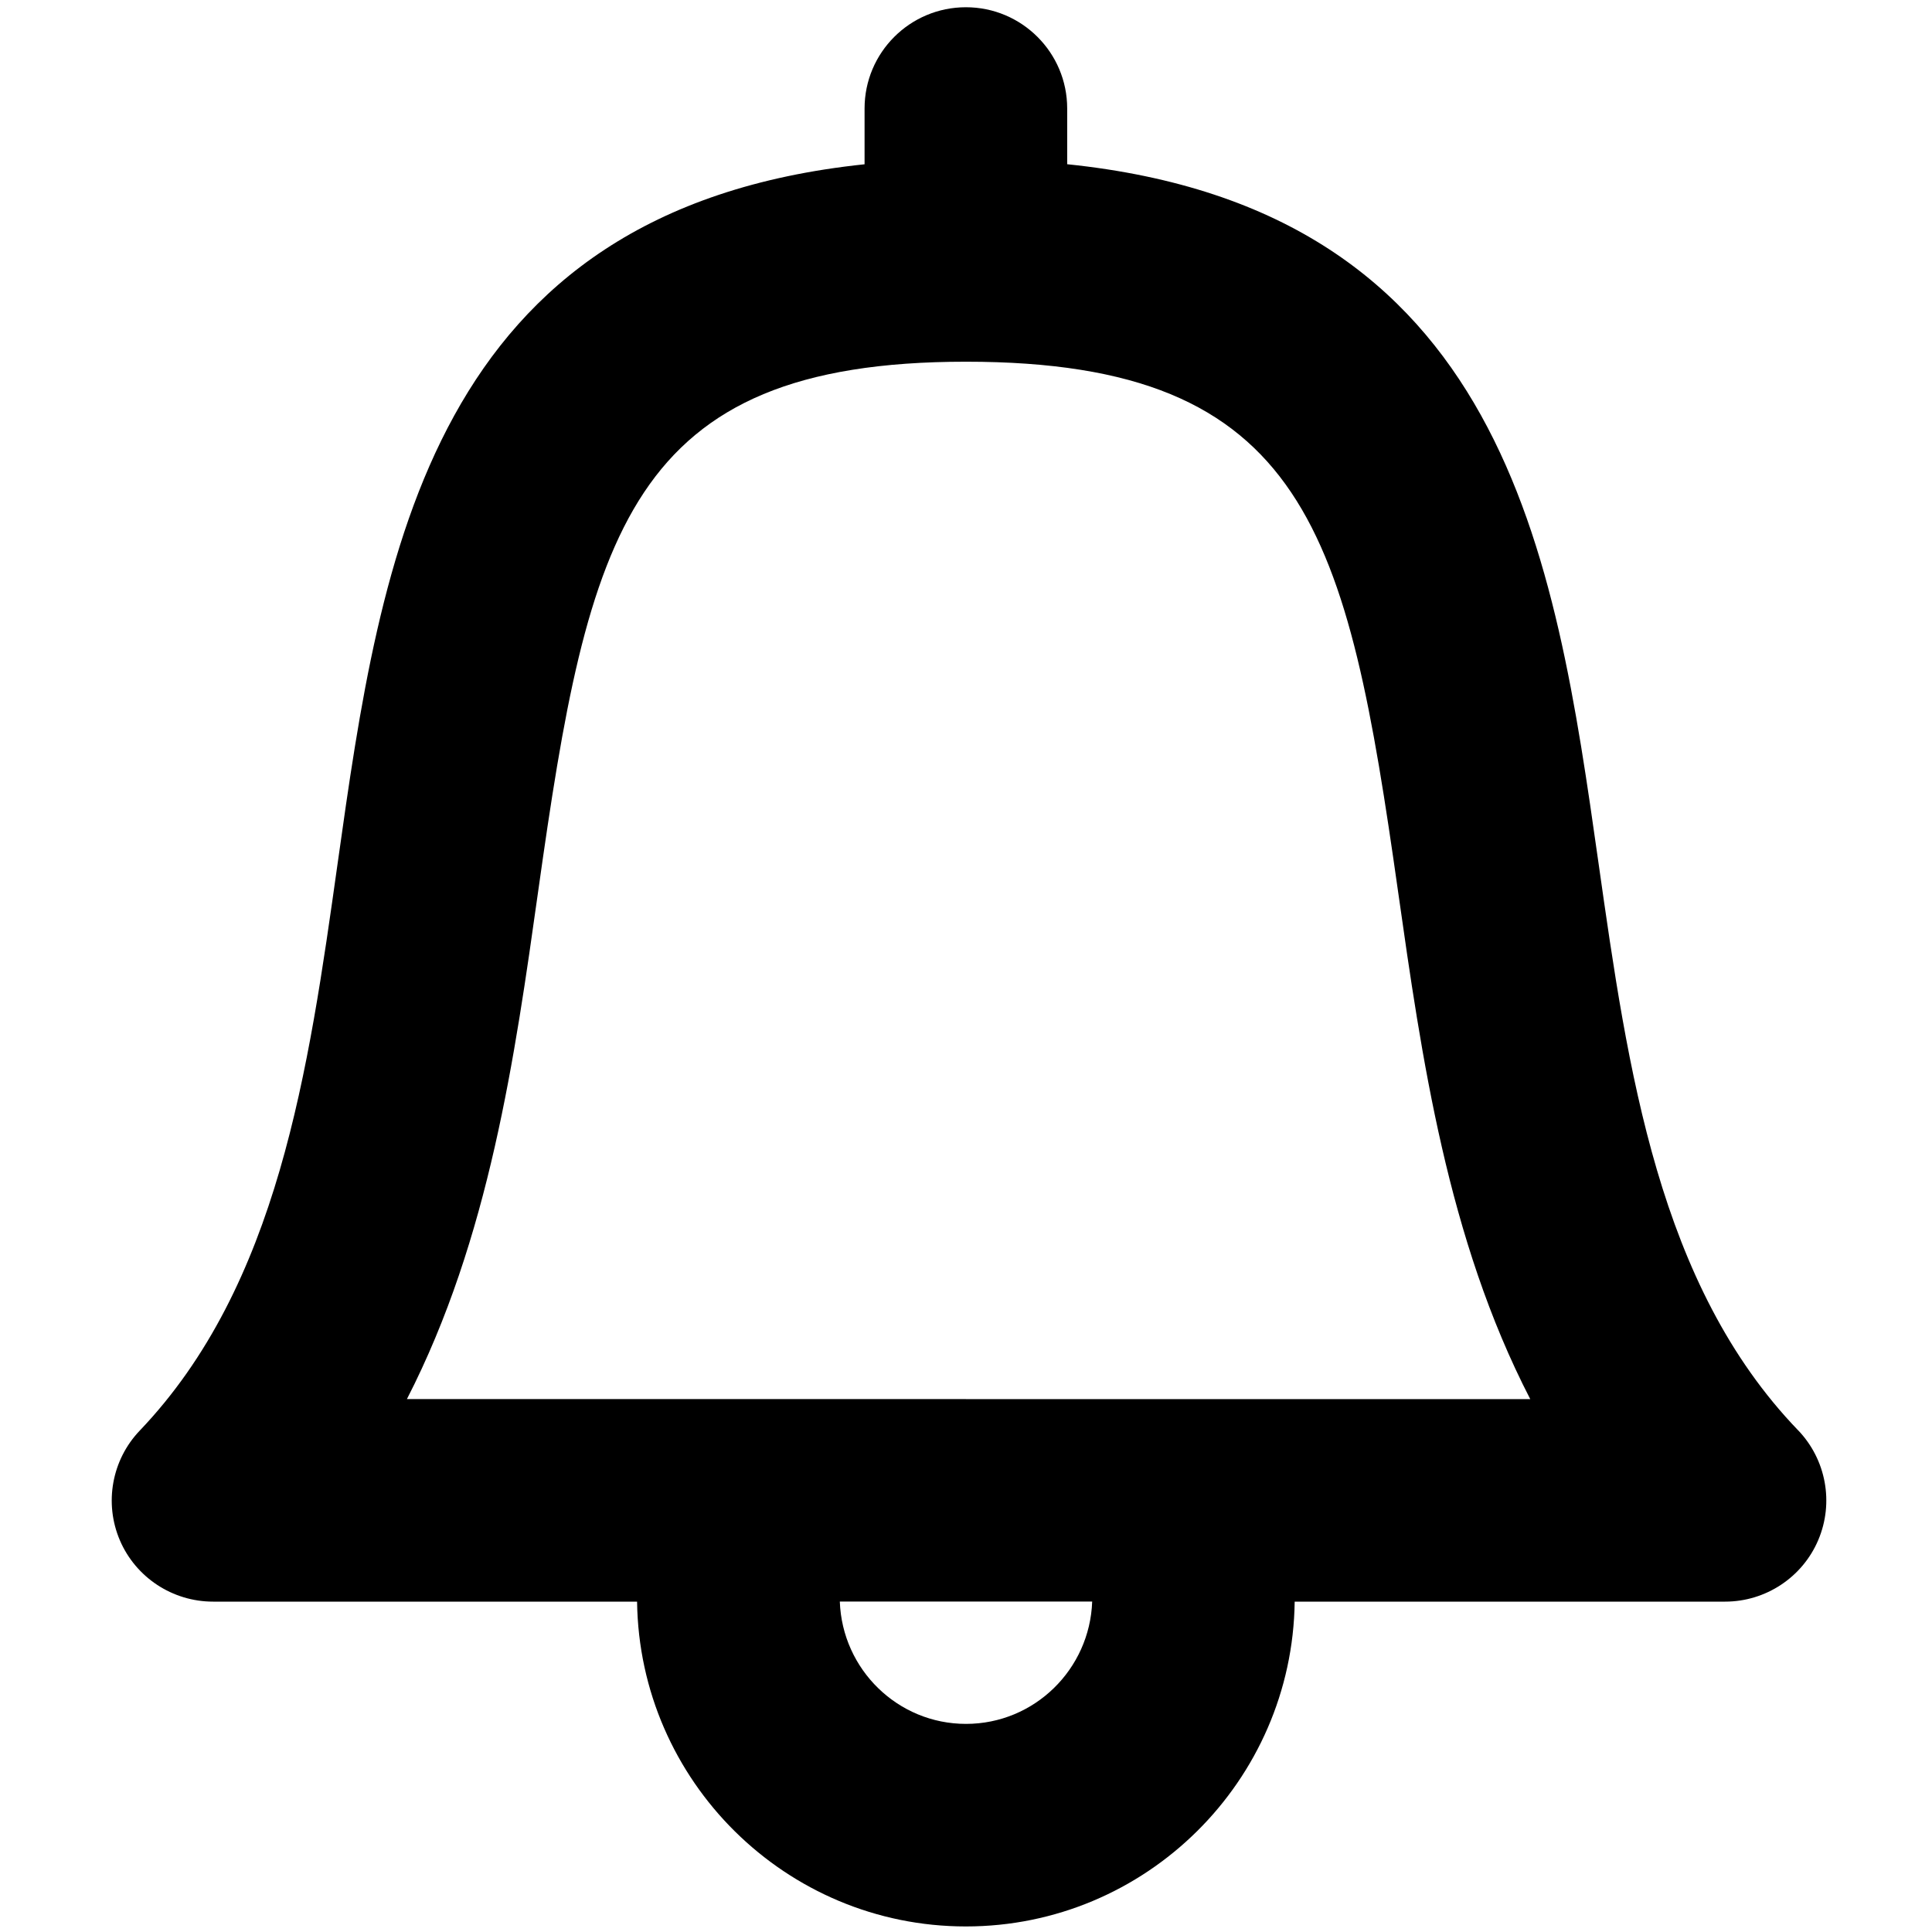 <svg xmlns="http://www.w3.org/2000/svg" width="32" height="32" viewBox="0 0 32 32"><path stroke="#449FDB" d="M0 0"/><path d="M29.78 23.688c-2.312-2.403-2.816-5.958-3.304-9.396-.723-5.096-1.537-10.823-8.8-11.572v-.923c0-.926-.752-1.677-1.678-1.677S14.32.87 14.32 1.797v.924c-7.203.756-8.01 6.48-8.727 11.574-.484 3.44-.984 6.995-3.278 9.4-.463.484-.593 1.2-.33 1.816s.872 1.017 1.543 1.017h7.024c.038 2.972 2.464 5.38 5.446 5.38s5.408-2.408 5.446-5.38h7.13c.67 0 1.28-.402 1.542-1.02.263-.62.13-1.335-.335-1.82zM16 28.553c-1.132 0-2.05-.903-2.09-2.026h4.18c-.04 1.123-.958 2.026-2.09 2.026zm0-5.38H6.74c1.365-2.66 1.788-5.67 2.174-8.412.833-5.923 1.482-8.77 7.084-8.77 5.663 0 6.318 2.847 7.158 8.773.39 2.742.815 5.75 2.19 8.41h-9.348z"/></svg>
